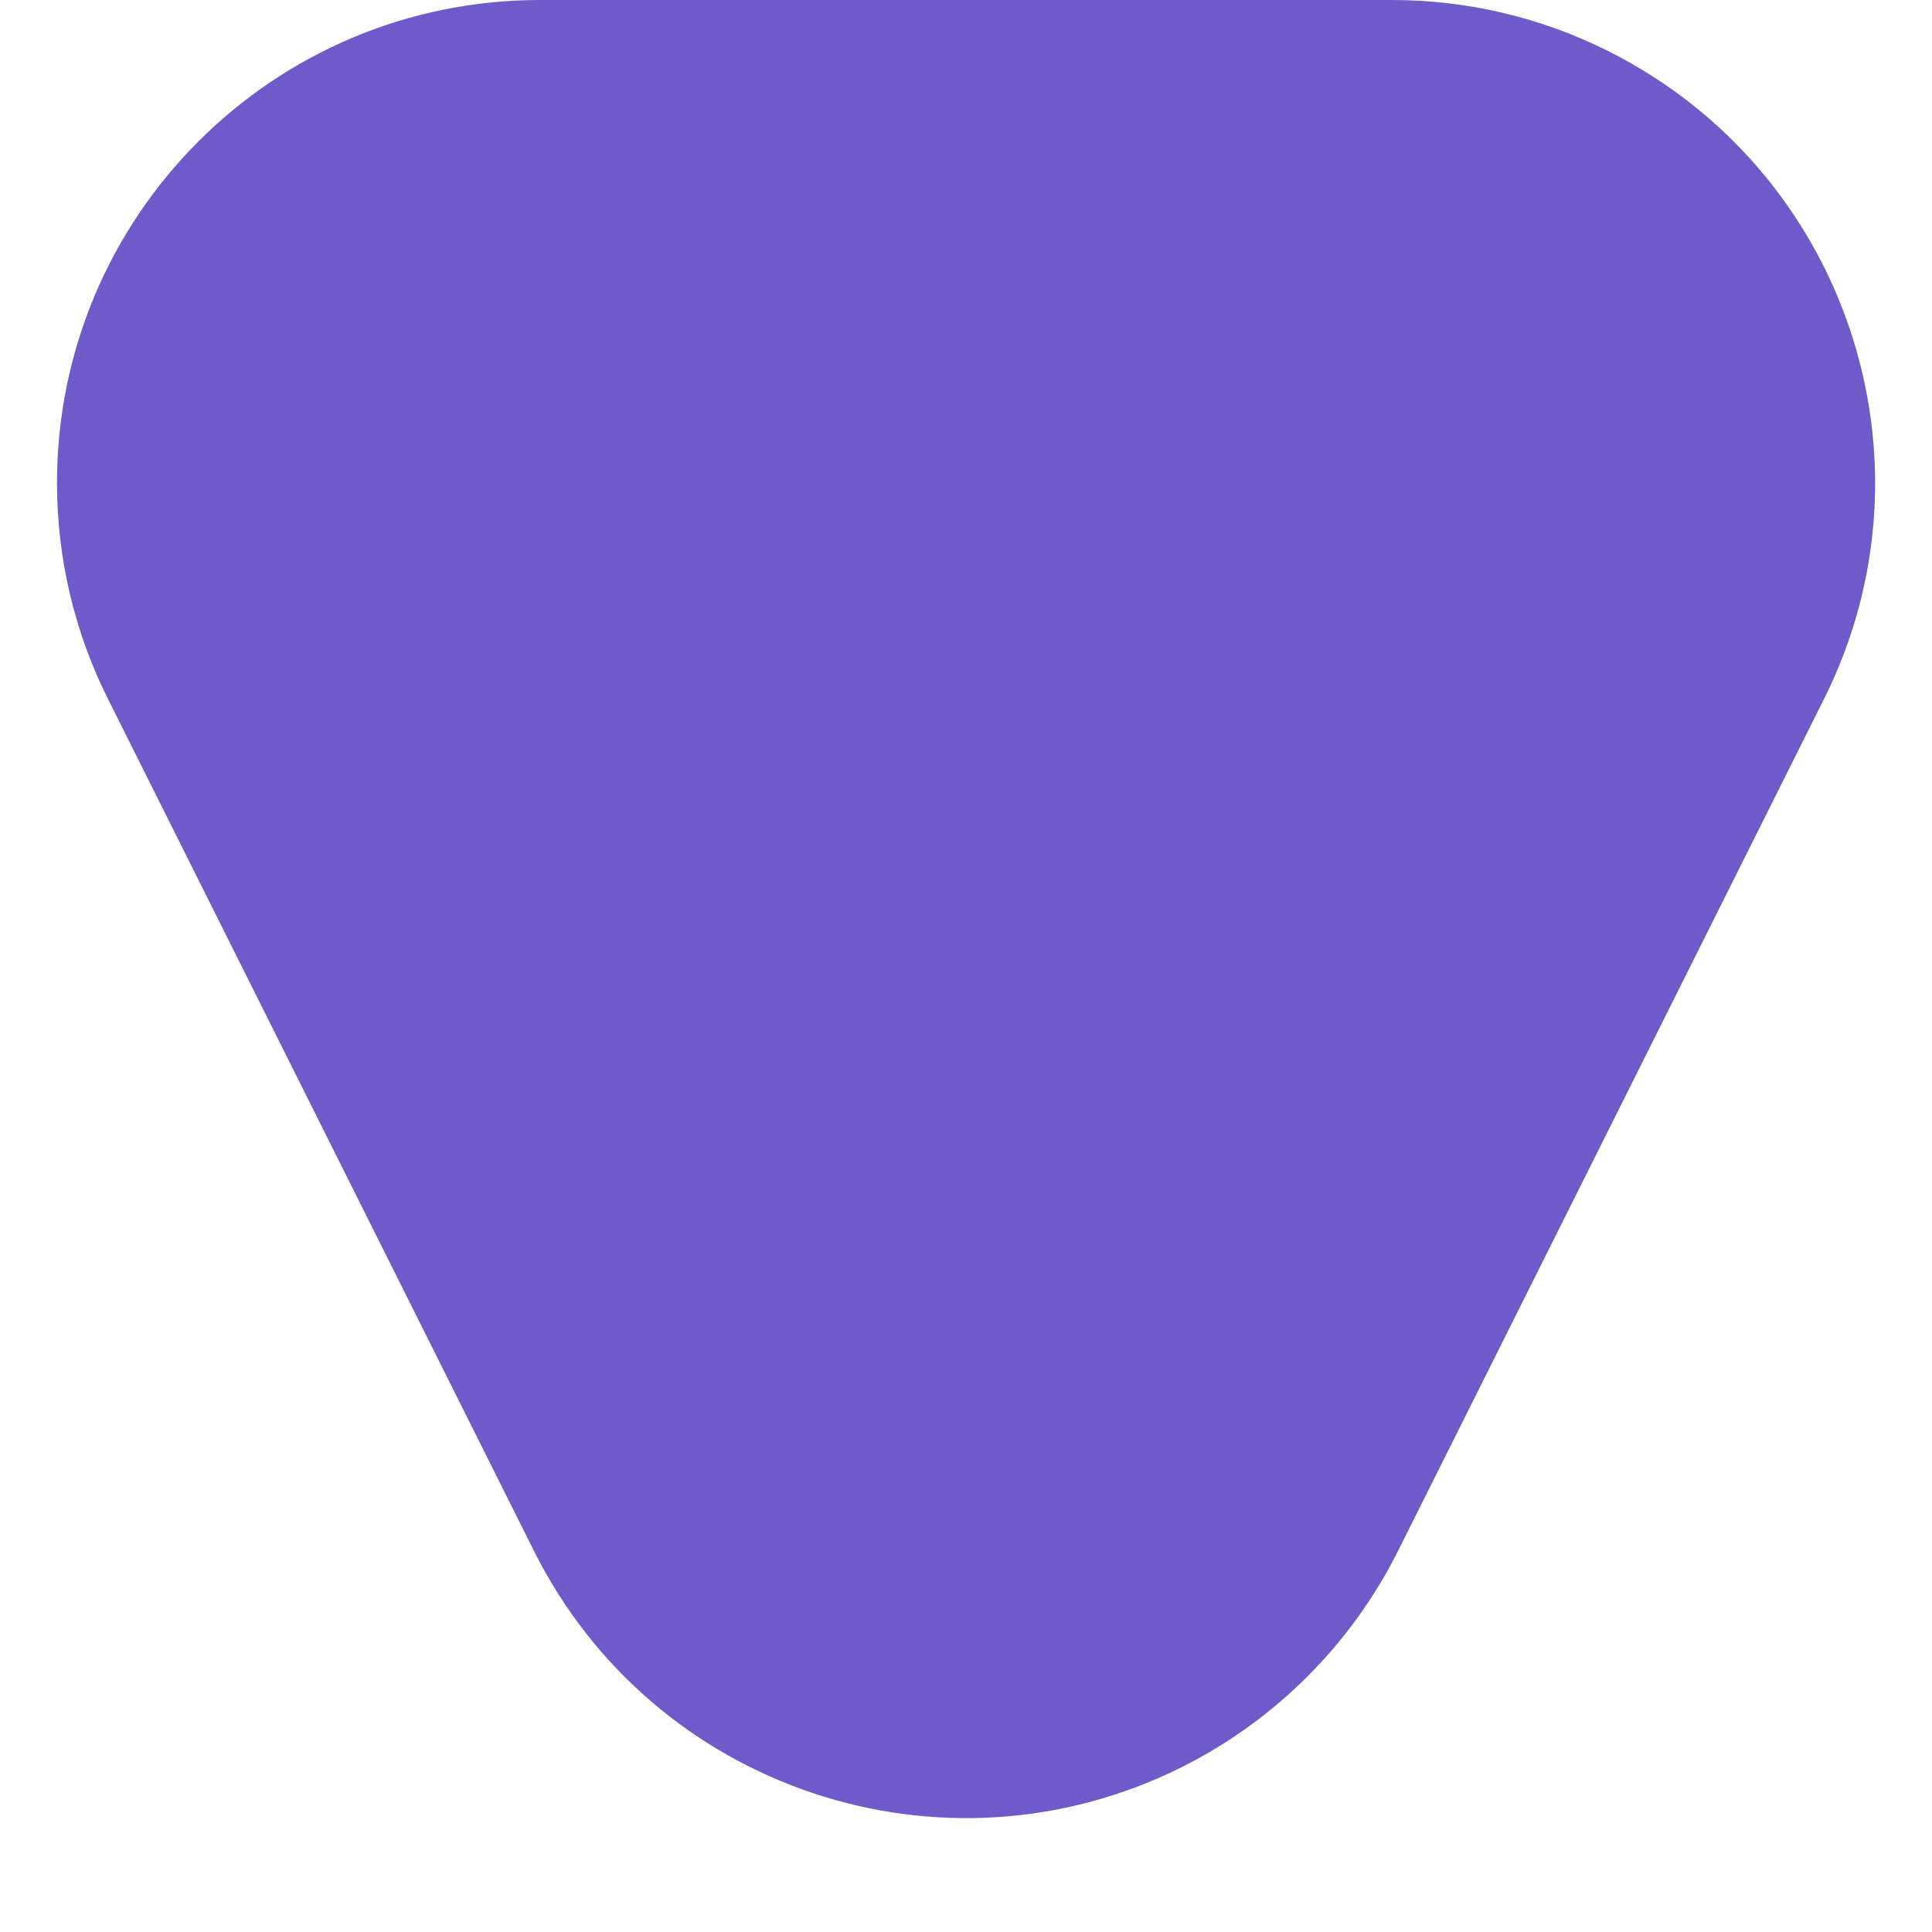 <?xml version="1.0" encoding="UTF-8"?>
<svg width="8px" height="8px" viewBox="0 0 8 8" version="1.1" xmlns="http://www.w3.org/2000/svg" xmlns:xlink="http://www.w3.org/1999/xlink">
    <!-- Generator: Sketch 52.2 (67145) - http://www.bohemiancoding.com/sketch -->
    <title>down_arrow_icon</title>
    <desc>Created with Sketch.</desc>
    <g id="Page-1" stroke="none" stroke-width="1" fill="none" fill-rule="evenodd">
        <g id="资产规模" transform="translate(-52, -110)" fill="#6E5AC8" fill-rule="nonzero">
            <path d="M57.789,113.578 L59.553,117.106 C60.047,118.094 59.646,119.295 58.658,119.789 C58.381,119.928 58.074,120 57.764,120 L54.236,120 C53.131,120 52.236,119.105 52.236,118 C52.236,117.69 52.308,117.383 52.447,117.106 L54.211,113.578 C54.705,112.59 55.906,112.189 56.894,112.683 C57.281,112.877 57.595,113.191 57.789,113.578 Z" id="down_arrow_icon" transform="translate(56, 115) scale(1, -1) translate(-56, -115) "></path>
        </g>
    </g>
</svg>